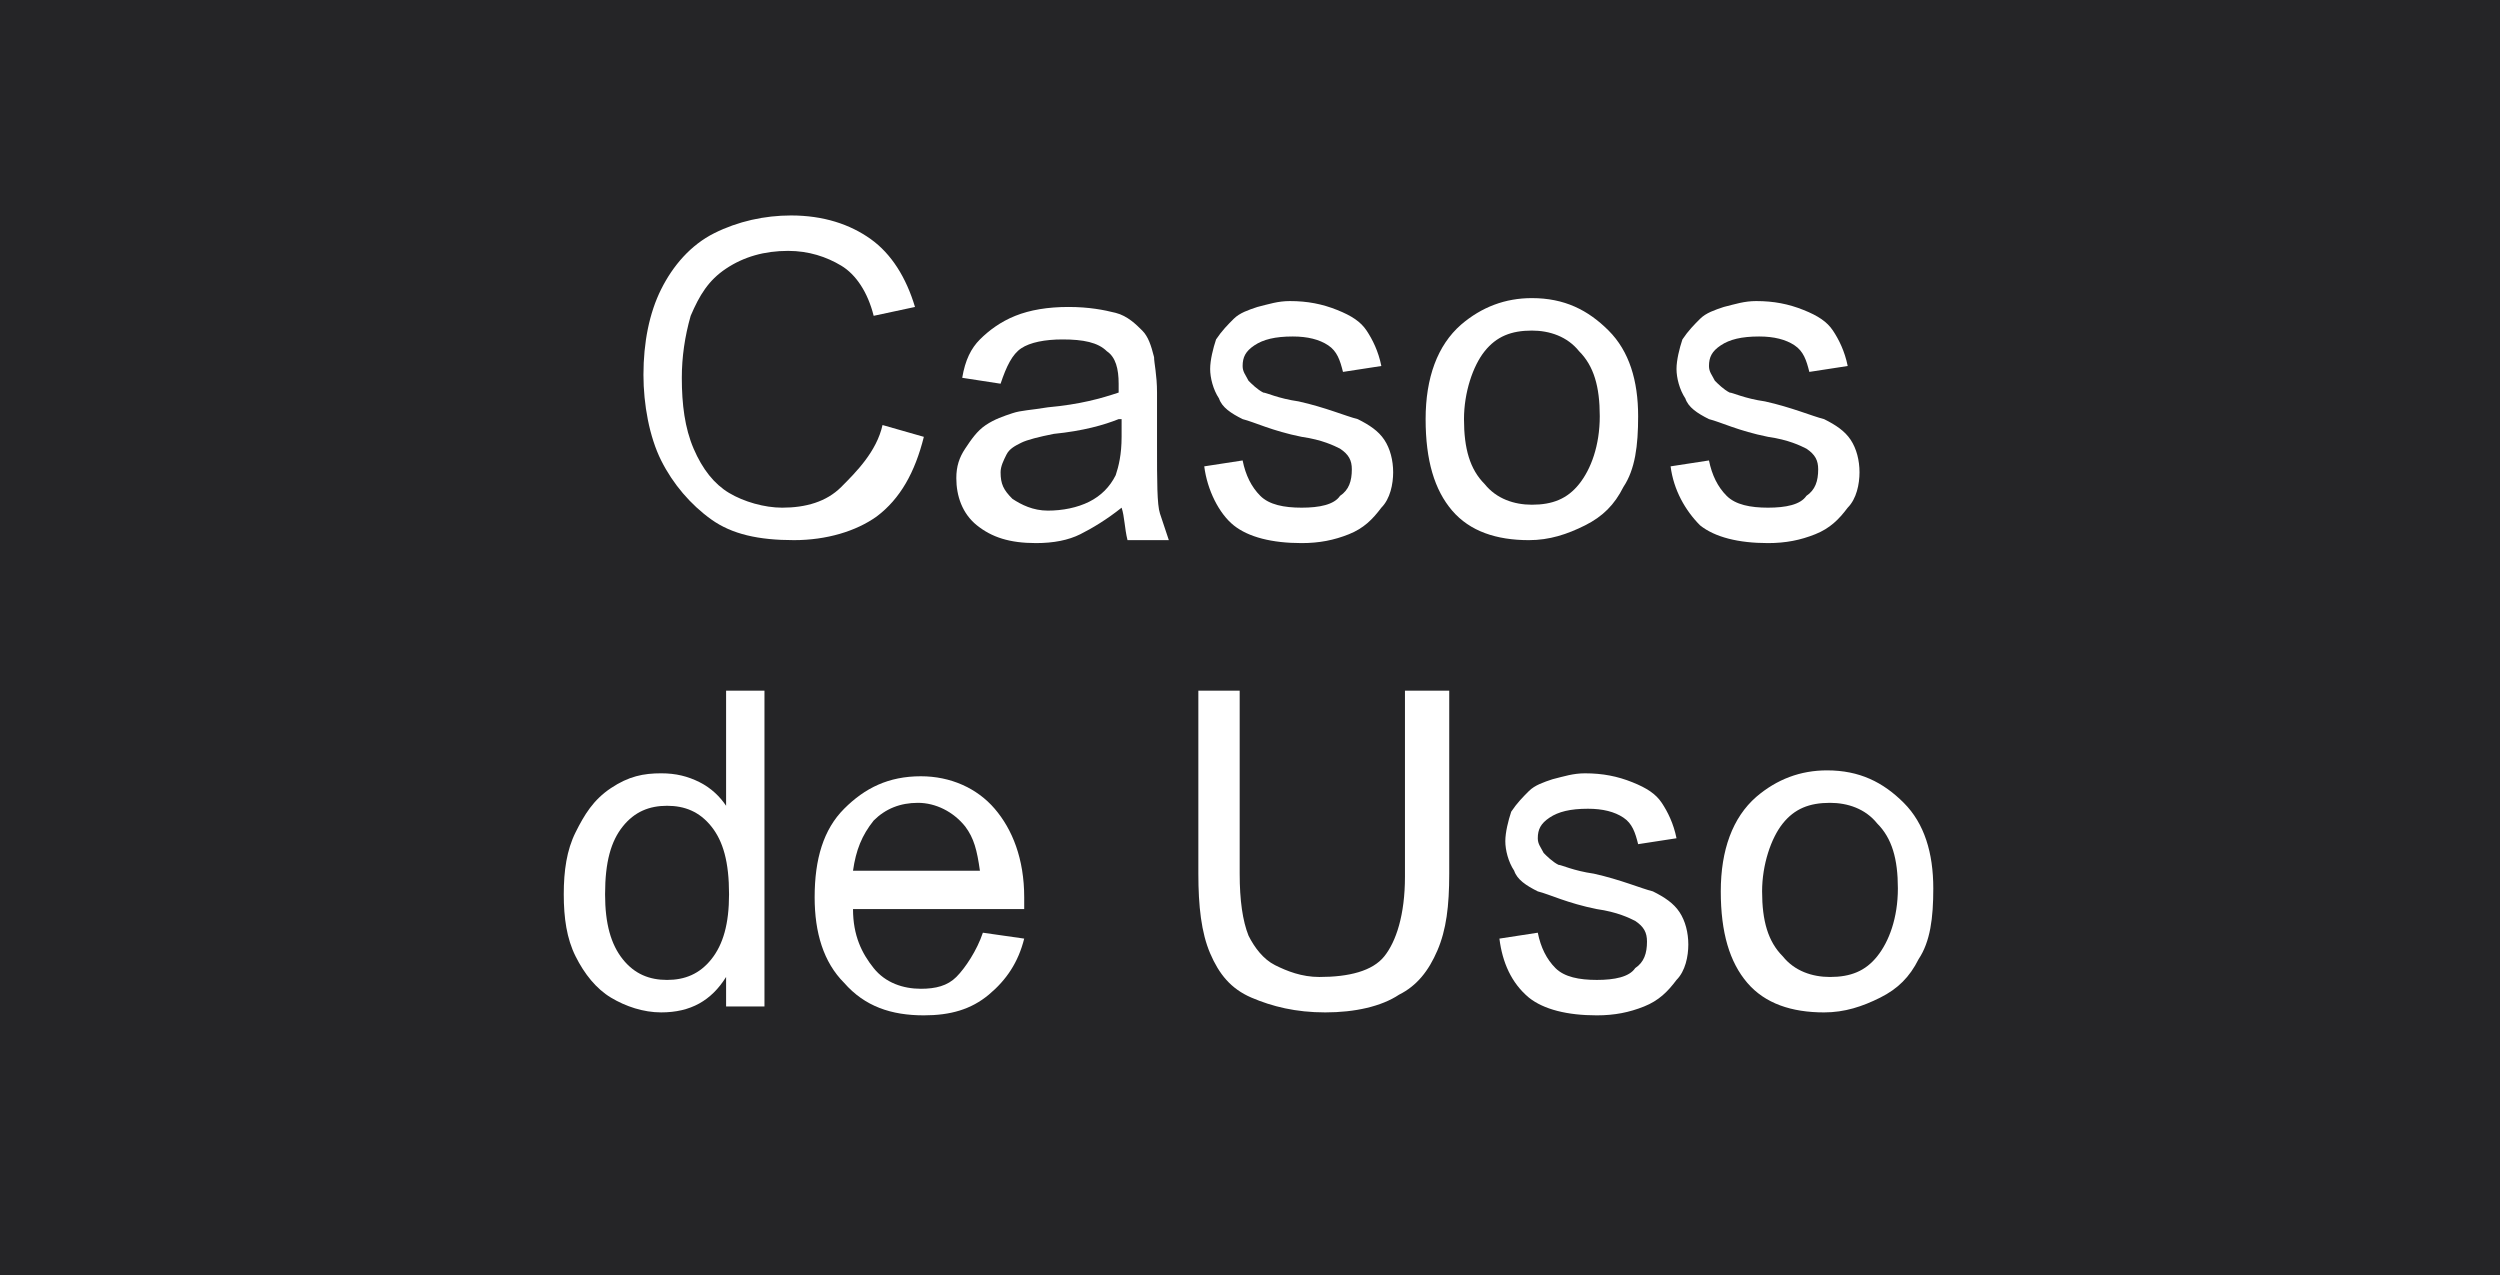 <?xml version="1.0" encoding="utf-8"?>
<!-- Generator: Adobe Illustrator 19.0.0, SVG Export Plug-In . SVG Version: 6.00 Build 0)  -->
<svg version="1.1" id="Capa_1" xmlns="http://www.w3.org/2000/svg" xmlns:xlink="http://www.w3.org/1999/xlink" x="0px" y="0px"
	 viewBox="0 0 84.7 43.2" style="enable-background:new 0 0 84.7 43.2;" xml:space="preserve">
<style type="text/css">
	.st0{fill:#252527;}
	.st1{fill:#FFFFFF;}
</style>
<rect id="XMLID_14799_" x="0" y="0" class="st0" width="84.7" height="43.2"/>
<g id="XMLID_57_">
	<g id="XMLID_264_">
		<path id="XMLID_288_" class="st1" d="M29.9,14.4l1.4,0.4c-0.3,1.2-0.8,2.1-1.6,2.7C29,18,28,18.3,26.9,18.3
			c-1.2,0-2.1-0.2-2.8-0.7c-0.7-0.5-1.3-1.2-1.7-2s-0.6-1.9-0.6-2.9c0-1.1,0.2-2.1,0.6-2.9c0.4-0.8,1-1.5,1.8-1.9
			c0.8-0.4,1.7-0.6,2.6-0.6c1.1,0,2,0.3,2.7,0.8s1.2,1.3,1.5,2.3l-1.4,0.3c-0.2-0.8-0.6-1.4-1.1-1.7s-1.1-0.5-1.8-0.5
			c-0.8,0-1.5,0.2-2.1,0.6s-0.9,0.9-1.2,1.6c-0.2,0.7-0.3,1.4-0.3,2.1c0,0.9,0.1,1.7,0.4,2.4c0.3,0.7,0.7,1.2,1.2,1.5
			s1.2,0.5,1.8,0.5c0.8,0,1.5-0.2,2-0.7S29.7,15.3,29.9,14.4z"/>
		<path id="XMLID_285_" class="st1" d="M38,17.2c-0.5,0.4-1,0.7-1.4,0.9s-0.9,0.3-1.5,0.3c-0.9,0-1.5-0.2-2-0.6
			c-0.5-0.4-0.7-1-0.7-1.6c0-0.4,0.1-0.7,0.3-1c0.2-0.3,0.4-0.6,0.7-0.8c0.3-0.2,0.6-0.3,0.9-0.4c0.3-0.1,0.6-0.1,1.2-0.2
			c1.1-0.1,1.8-0.3,2.4-0.5c0-0.2,0-0.3,0-0.3c0-0.5-0.1-0.9-0.4-1.1c-0.3-0.3-0.8-0.4-1.5-0.4c-0.6,0-1.1,0.1-1.4,0.3
			c-0.3,0.2-0.5,0.6-0.7,1.2l-1.3-0.2c0.1-0.6,0.3-1,0.6-1.3c0.3-0.3,0.7-0.6,1.2-0.8c0.5-0.2,1.1-0.3,1.8-0.3
			c0.7,0,1.2,0.1,1.6,0.2s0.7,0.4,0.9,0.6c0.2,0.2,0.3,0.5,0.4,0.9c0,0.2,0.1,0.6,0.1,1.2v1.8c0,1.2,0,2,0.1,2.3
			c0.1,0.3,0.2,0.6,0.3,0.9h-1.4C38.1,17.9,38.1,17.5,38,17.2z M37.9,14.2c-0.5,0.2-1.2,0.4-2.2,0.5c-0.5,0.1-0.9,0.2-1.1,0.3
			s-0.4,0.2-0.5,0.4c-0.1,0.2-0.2,0.4-0.2,0.6c0,0.4,0.1,0.6,0.4,0.9c0.3,0.2,0.7,0.4,1.2,0.4c0.5,0,1-0.1,1.4-0.3
			c0.4-0.2,0.7-0.5,0.9-0.9c0.1-0.3,0.2-0.7,0.2-1.3V14.2z"/>
		<path id="XMLID_283_" class="st1" d="M40.8,15.8l1.3-0.2c0.1,0.5,0.3,0.9,0.6,1.2c0.3,0.3,0.8,0.4,1.4,0.4c0.6,0,1.1-0.1,1.3-0.4
			c0.3-0.2,0.4-0.5,0.4-0.9c0-0.3-0.1-0.5-0.4-0.7c-0.2-0.1-0.6-0.3-1.3-0.4c-1-0.2-1.6-0.5-2-0.6c-0.4-0.2-0.7-0.4-0.8-0.7
			c-0.2-0.3-0.3-0.7-0.3-1c0-0.3,0.1-0.7,0.2-1c0.2-0.3,0.4-0.5,0.6-0.7c0.2-0.2,0.5-0.3,0.8-0.4c0.4-0.1,0.7-0.2,1.1-0.2
			c0.6,0,1.1,0.1,1.6,0.3c0.5,0.2,0.8,0.4,1,0.7c0.2,0.3,0.4,0.7,0.5,1.2l-1.3,0.2c-0.1-0.4-0.2-0.7-0.5-0.9
			c-0.3-0.2-0.7-0.3-1.2-0.3c-0.6,0-1,0.1-1.3,0.3s-0.4,0.4-0.4,0.7c0,0.2,0.1,0.3,0.2,0.5c0.1,0.1,0.3,0.3,0.5,0.4
			c0.1,0,0.5,0.2,1.2,0.3c0.9,0.2,1.6,0.5,2,0.6c0.4,0.2,0.7,0.4,0.9,0.7s0.3,0.7,0.3,1.1c0,0.4-0.1,0.9-0.4,1.2
			c-0.3,0.4-0.6,0.7-1.1,0.9c-0.5,0.2-1,0.3-1.6,0.3c-1,0-1.8-0.2-2.3-0.6S40.9,16.6,40.8,15.8z"/>
		<path id="XMLID_280_" class="st1" d="M48.3,14.2c0-1.4,0.4-2.5,1.2-3.2c0.7-0.6,1.5-0.9,2.4-0.9c1.1,0,1.9,0.4,2.6,1.1
			c0.7,0.7,1,1.7,1,2.9c0,1-0.1,1.8-0.5,2.4c-0.3,0.6-0.7,1-1.3,1.3c-0.6,0.3-1.2,0.5-1.9,0.5c-1.1,0-2-0.3-2.6-1
			C48.6,16.6,48.3,15.6,48.3,14.2z M49.6,14.2c0,1,0.2,1.7,0.7,2.2c0.4,0.5,1,0.7,1.6,0.7c0.7,0,1.2-0.2,1.6-0.7s0.7-1.3,0.7-2.3
			c0-1-0.2-1.7-0.7-2.2c-0.4-0.5-1-0.7-1.6-0.7c-0.7,0-1.2,0.2-1.6,0.7S49.6,13.3,49.6,14.2z"/>
		<path id="XMLID_278_" class="st1" d="M56.6,15.8l1.3-0.2c0.1,0.5,0.3,0.9,0.6,1.2c0.3,0.3,0.8,0.4,1.4,0.4c0.6,0,1.1-0.1,1.3-0.4
			c0.3-0.2,0.4-0.5,0.4-0.9c0-0.3-0.1-0.5-0.4-0.7c-0.2-0.1-0.6-0.3-1.3-0.4c-1-0.2-1.6-0.5-2-0.6c-0.4-0.2-0.7-0.4-0.8-0.7
			c-0.2-0.3-0.3-0.7-0.3-1c0-0.3,0.1-0.7,0.2-1c0.2-0.3,0.4-0.5,0.6-0.7c0.2-0.2,0.5-0.3,0.8-0.4c0.4-0.1,0.7-0.2,1.1-0.2
			c0.6,0,1.1,0.1,1.6,0.3c0.5,0.2,0.8,0.4,1,0.7c0.2,0.3,0.4,0.7,0.5,1.2l-1.3,0.2c-0.1-0.4-0.2-0.7-0.5-0.9
			c-0.3-0.2-0.7-0.3-1.2-0.3c-0.6,0-1,0.1-1.3,0.3s-0.4,0.4-0.4,0.7c0,0.2,0.1,0.3,0.2,0.5c0.1,0.1,0.3,0.3,0.5,0.4
			c0.1,0,0.5,0.2,1.2,0.3c0.9,0.2,1.6,0.5,2,0.6c0.4,0.2,0.7,0.4,0.9,0.7s0.3,0.7,0.3,1.1c0,0.4-0.1,0.9-0.4,1.2
			c-0.3,0.4-0.6,0.7-1.1,0.9c-0.5,0.2-1,0.3-1.6,0.3c-1,0-1.8-0.2-2.3-0.6C57.1,17.3,56.7,16.6,56.6,15.8z"/>
		<path id="XMLID_275_" class="st1" d="M24.6,34.1v-1c-0.5,0.8-1.2,1.2-2.2,1.2c-0.6,0-1.2-0.2-1.7-0.5c-0.5-0.3-0.9-0.8-1.2-1.4
			c-0.3-0.6-0.4-1.3-0.4-2.1c0-0.8,0.1-1.5,0.4-2.1c0.3-0.6,0.6-1.1,1.2-1.5s1.1-0.5,1.7-0.5c0.5,0,0.9,0.1,1.3,0.3
			c0.4,0.2,0.7,0.5,0.9,0.8v-3.9h1.3v10.7H24.6z M20.5,30.3c0,1,0.2,1.7,0.6,2.2s0.9,0.7,1.5,0.7c0.6,0,1.1-0.2,1.5-0.7
			c0.4-0.5,0.6-1.2,0.6-2.2c0-1.1-0.2-1.8-0.6-2.3s-0.9-0.7-1.5-0.7c-0.6,0-1.1,0.2-1.5,0.7S20.5,29.2,20.5,30.3z"/>
		<path id="XMLID_272_" class="st1" d="M33.3,31.6l1.4,0.2c-0.2,0.8-0.6,1.4-1.2,1.9s-1.3,0.7-2.2,0.7c-1.1,0-2-0.3-2.7-1.1
			c-0.7-0.7-1-1.7-1-2.9c0-1.3,0.3-2.3,1-3s1.5-1.1,2.6-1.1c1,0,1.9,0.4,2.5,1.1s1,1.7,1,3c0,0.1,0,0.2,0,0.4h-5.8
			c0,0.9,0.3,1.5,0.7,2s1,0.7,1.6,0.7c0.5,0,0.9-0.1,1.2-0.4S33.1,32.2,33.3,31.6z M28.9,29.5h4.3c-0.1-0.7-0.2-1.1-0.5-1.5
			c-0.4-0.5-1-0.8-1.6-0.8c-0.6,0-1.1,0.2-1.5,0.6C29.2,28.3,29,28.8,28.9,29.5z"/>
		<path id="XMLID_270_" class="st1" d="M47.7,23.4h1.4v6.2c0,1.1-0.1,1.9-0.4,2.6s-0.7,1.2-1.3,1.5c-0.6,0.4-1.5,0.6-2.5,0.6
			c-1,0-1.8-0.2-2.5-0.5s-1.1-0.8-1.4-1.5c-0.3-0.7-0.4-1.6-0.4-2.7v-6.2h1.4v6.2c0,0.9,0.1,1.6,0.3,2.1c0.2,0.4,0.5,0.8,0.9,1
			c0.4,0.2,0.9,0.4,1.5,0.4c1,0,1.8-0.2,2.2-0.7s0.7-1.4,0.7-2.7V23.4z"/>
		<path id="XMLID_268_" class="st1" d="M50.8,31.8l1.3-0.2c0.1,0.5,0.3,0.9,0.6,1.2c0.3,0.3,0.8,0.4,1.4,0.4c0.6,0,1.1-0.1,1.3-0.4
			c0.3-0.2,0.4-0.5,0.4-0.9c0-0.3-0.1-0.5-0.4-0.7c-0.2-0.1-0.6-0.3-1.3-0.4c-1-0.2-1.6-0.5-2-0.6c-0.4-0.2-0.7-0.4-0.8-0.7
			c-0.2-0.3-0.3-0.7-0.3-1c0-0.3,0.1-0.7,0.2-1c0.2-0.3,0.4-0.5,0.6-0.7c0.2-0.2,0.5-0.3,0.8-0.4c0.4-0.1,0.7-0.2,1.1-0.2
			c0.6,0,1.1,0.1,1.6,0.3c0.5,0.2,0.8,0.4,1,0.7c0.2,0.3,0.4,0.7,0.5,1.2l-1.3,0.2c-0.1-0.4-0.2-0.7-0.5-0.9
			c-0.3-0.2-0.7-0.3-1.2-0.3c-0.6,0-1,0.1-1.3,0.3s-0.4,0.4-0.4,0.7c0,0.2,0.1,0.3,0.2,0.5c0.1,0.1,0.3,0.3,0.5,0.4
			c0.1,0,0.5,0.2,1.2,0.3c0.9,0.2,1.6,0.5,2,0.6c0.4,0.2,0.7,0.4,0.9,0.7s0.3,0.7,0.3,1.1c0,0.4-0.1,0.9-0.4,1.2
			c-0.3,0.4-0.6,0.7-1.1,0.9c-0.5,0.2-1,0.3-1.6,0.3c-1,0-1.8-0.2-2.3-0.6C51.2,33.3,50.9,32.6,50.8,31.8z"/>
		<path id="XMLID_265_" class="st1" d="M58.3,30.2c0-1.4,0.4-2.5,1.2-3.2c0.7-0.6,1.5-0.9,2.4-0.9c1.1,0,1.9,0.4,2.6,1.1
			c0.7,0.7,1,1.7,1,2.9c0,1-0.1,1.8-0.5,2.4c-0.3,0.6-0.7,1-1.3,1.3c-0.6,0.3-1.2,0.5-1.9,0.5c-1.1,0-2-0.3-2.6-1
			C58.6,32.6,58.3,31.6,58.3,30.2z M59.7,30.2c0,1,0.2,1.7,0.7,2.2c0.4,0.5,1,0.7,1.6,0.7c0.7,0,1.2-0.2,1.6-0.7s0.7-1.3,0.7-2.3
			c0-1-0.2-1.7-0.7-2.2c-0.4-0.5-1-0.7-1.6-0.7c-0.7,0-1.2,0.2-1.6,0.7S59.7,29.3,59.7,30.2z"/>
	</g>
</g>
</svg>
